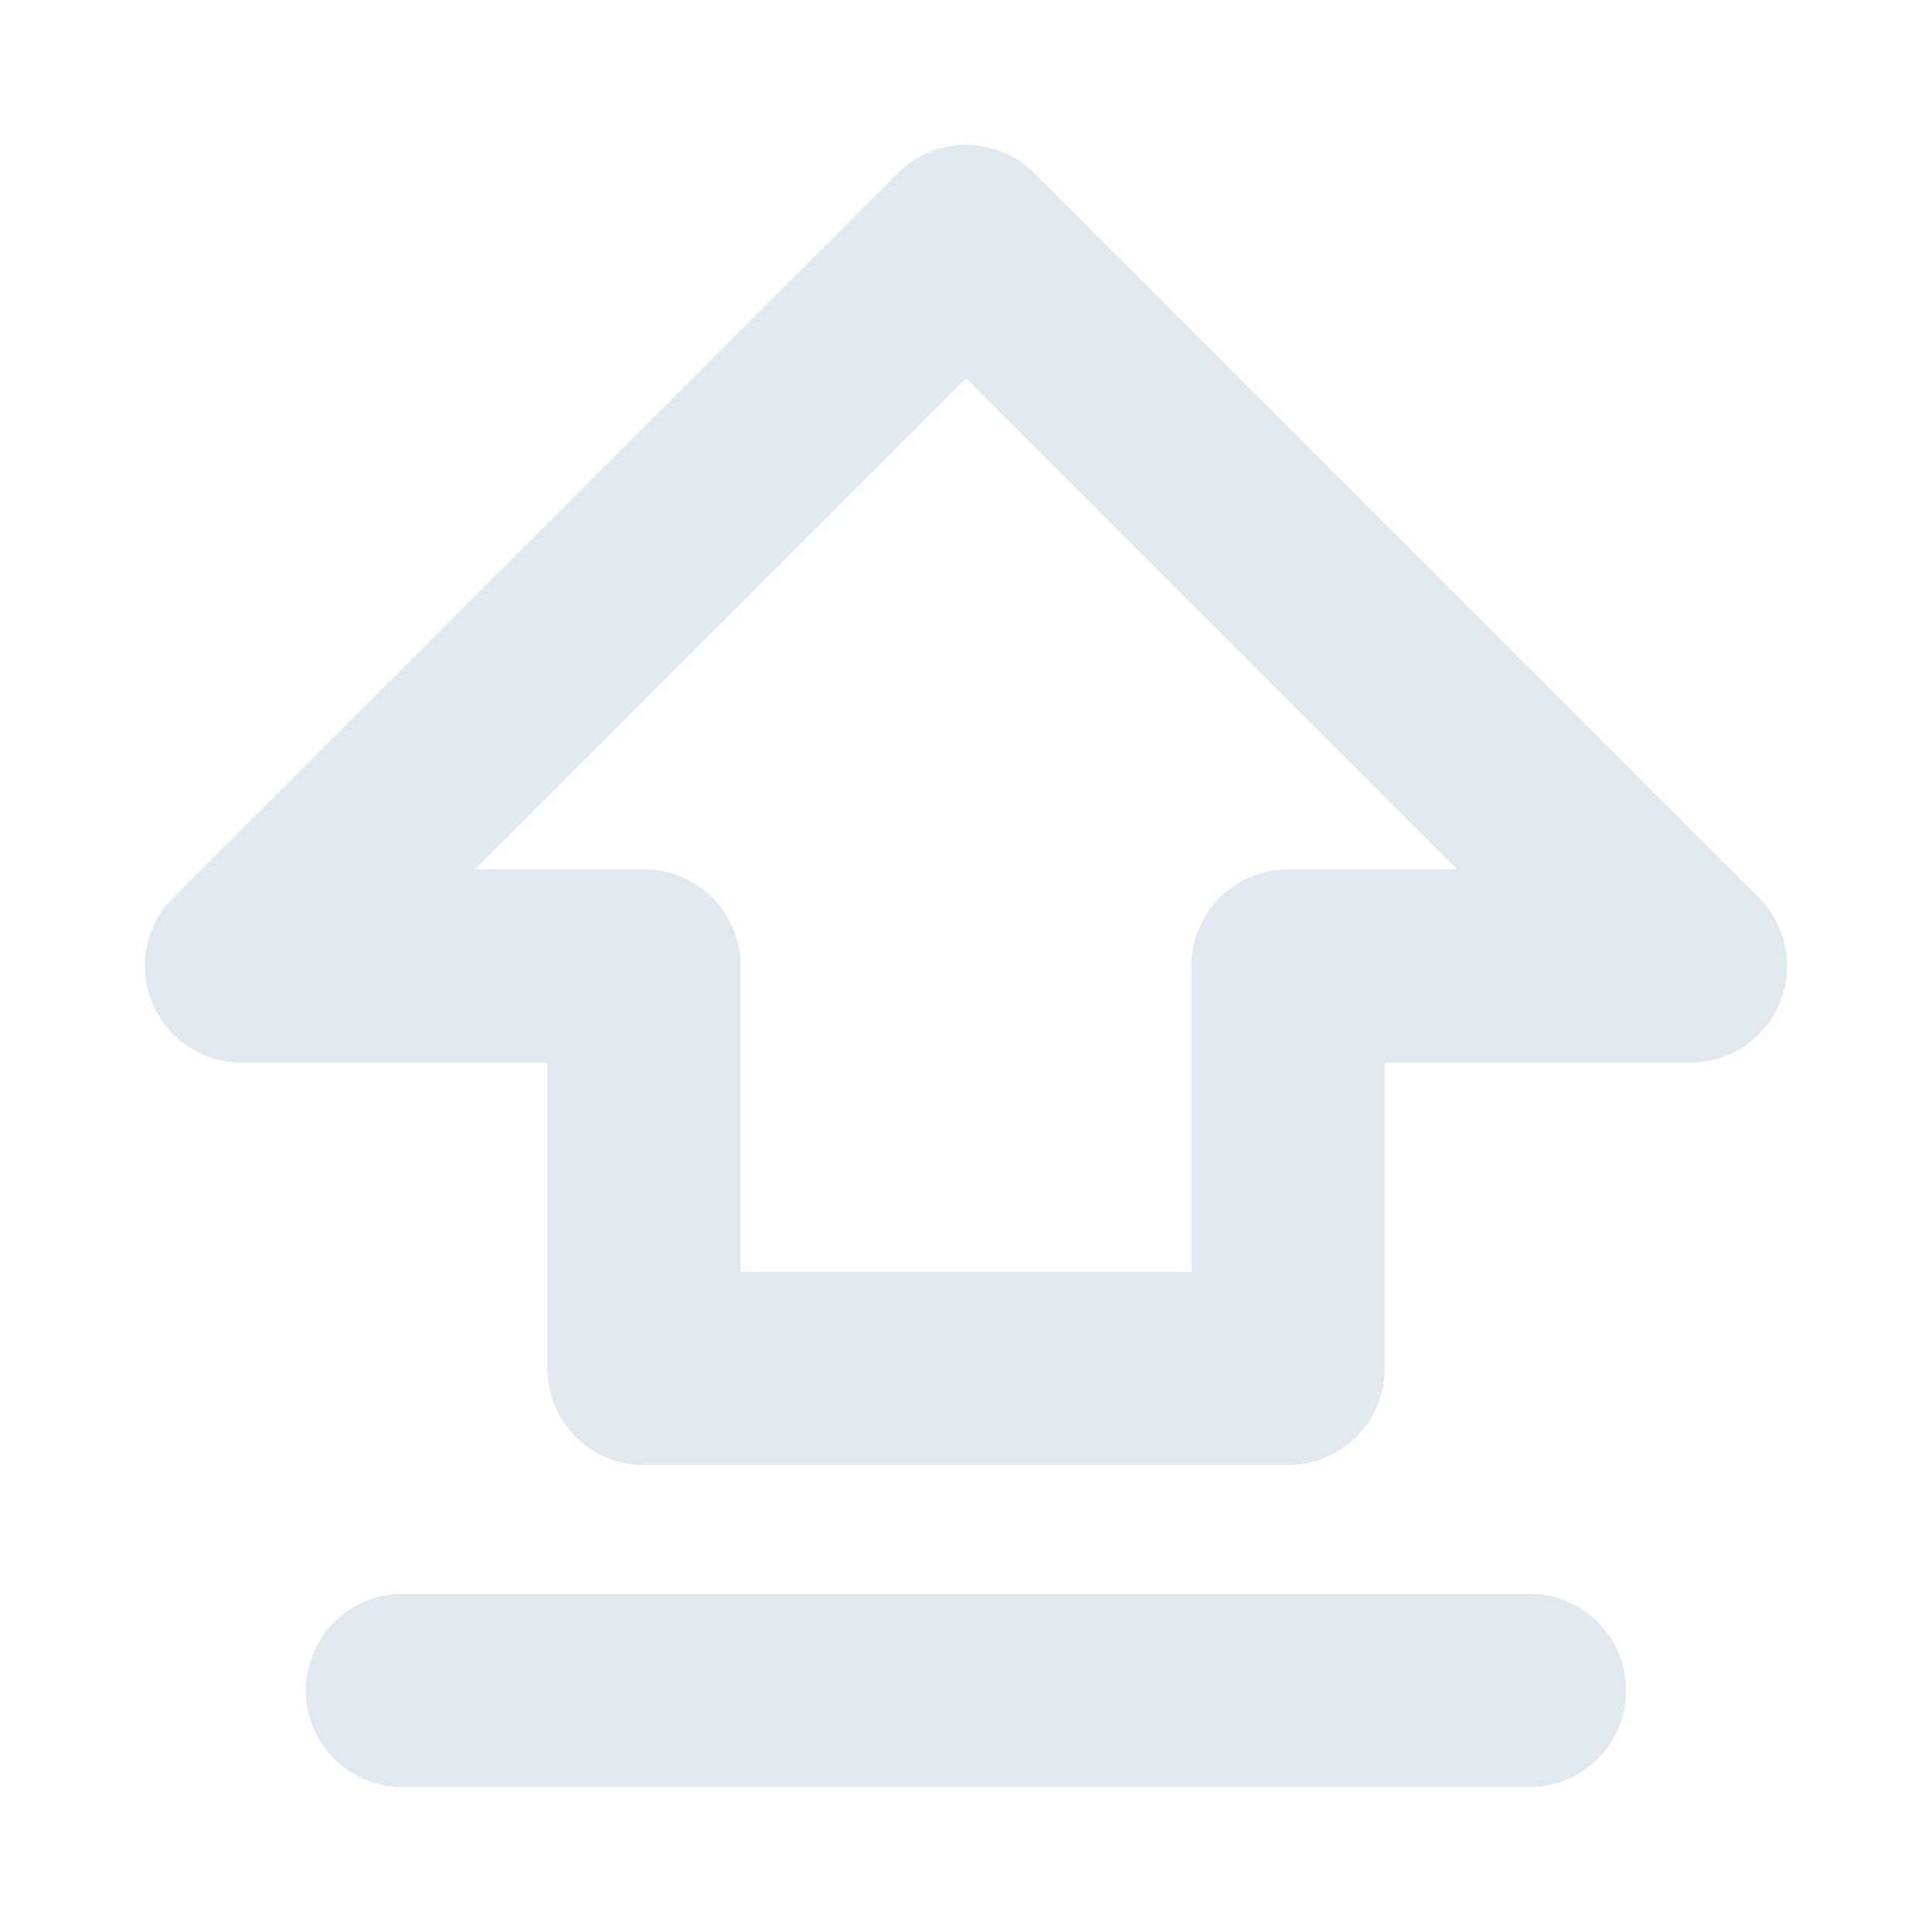 <svg role="img" xmlns="http://www.w3.org/2000/svg" width="40px" height="40px" viewBox="0 0 24 24" aria-labelledby="shiftIconTitle" stroke="#e2e8f0" stroke-width="2.4" stroke-linecap="round" stroke-linejoin="round" fill="none" color="#e2e8f0"> <title id="shiftIconTitle">Shift</title> <path d="M5,21 L19,21 L5,21 Z M16,12 L16,17 L8,17 L8,12 L3,12 L12,3 L21,12 L16,12 Z"/> </svg>